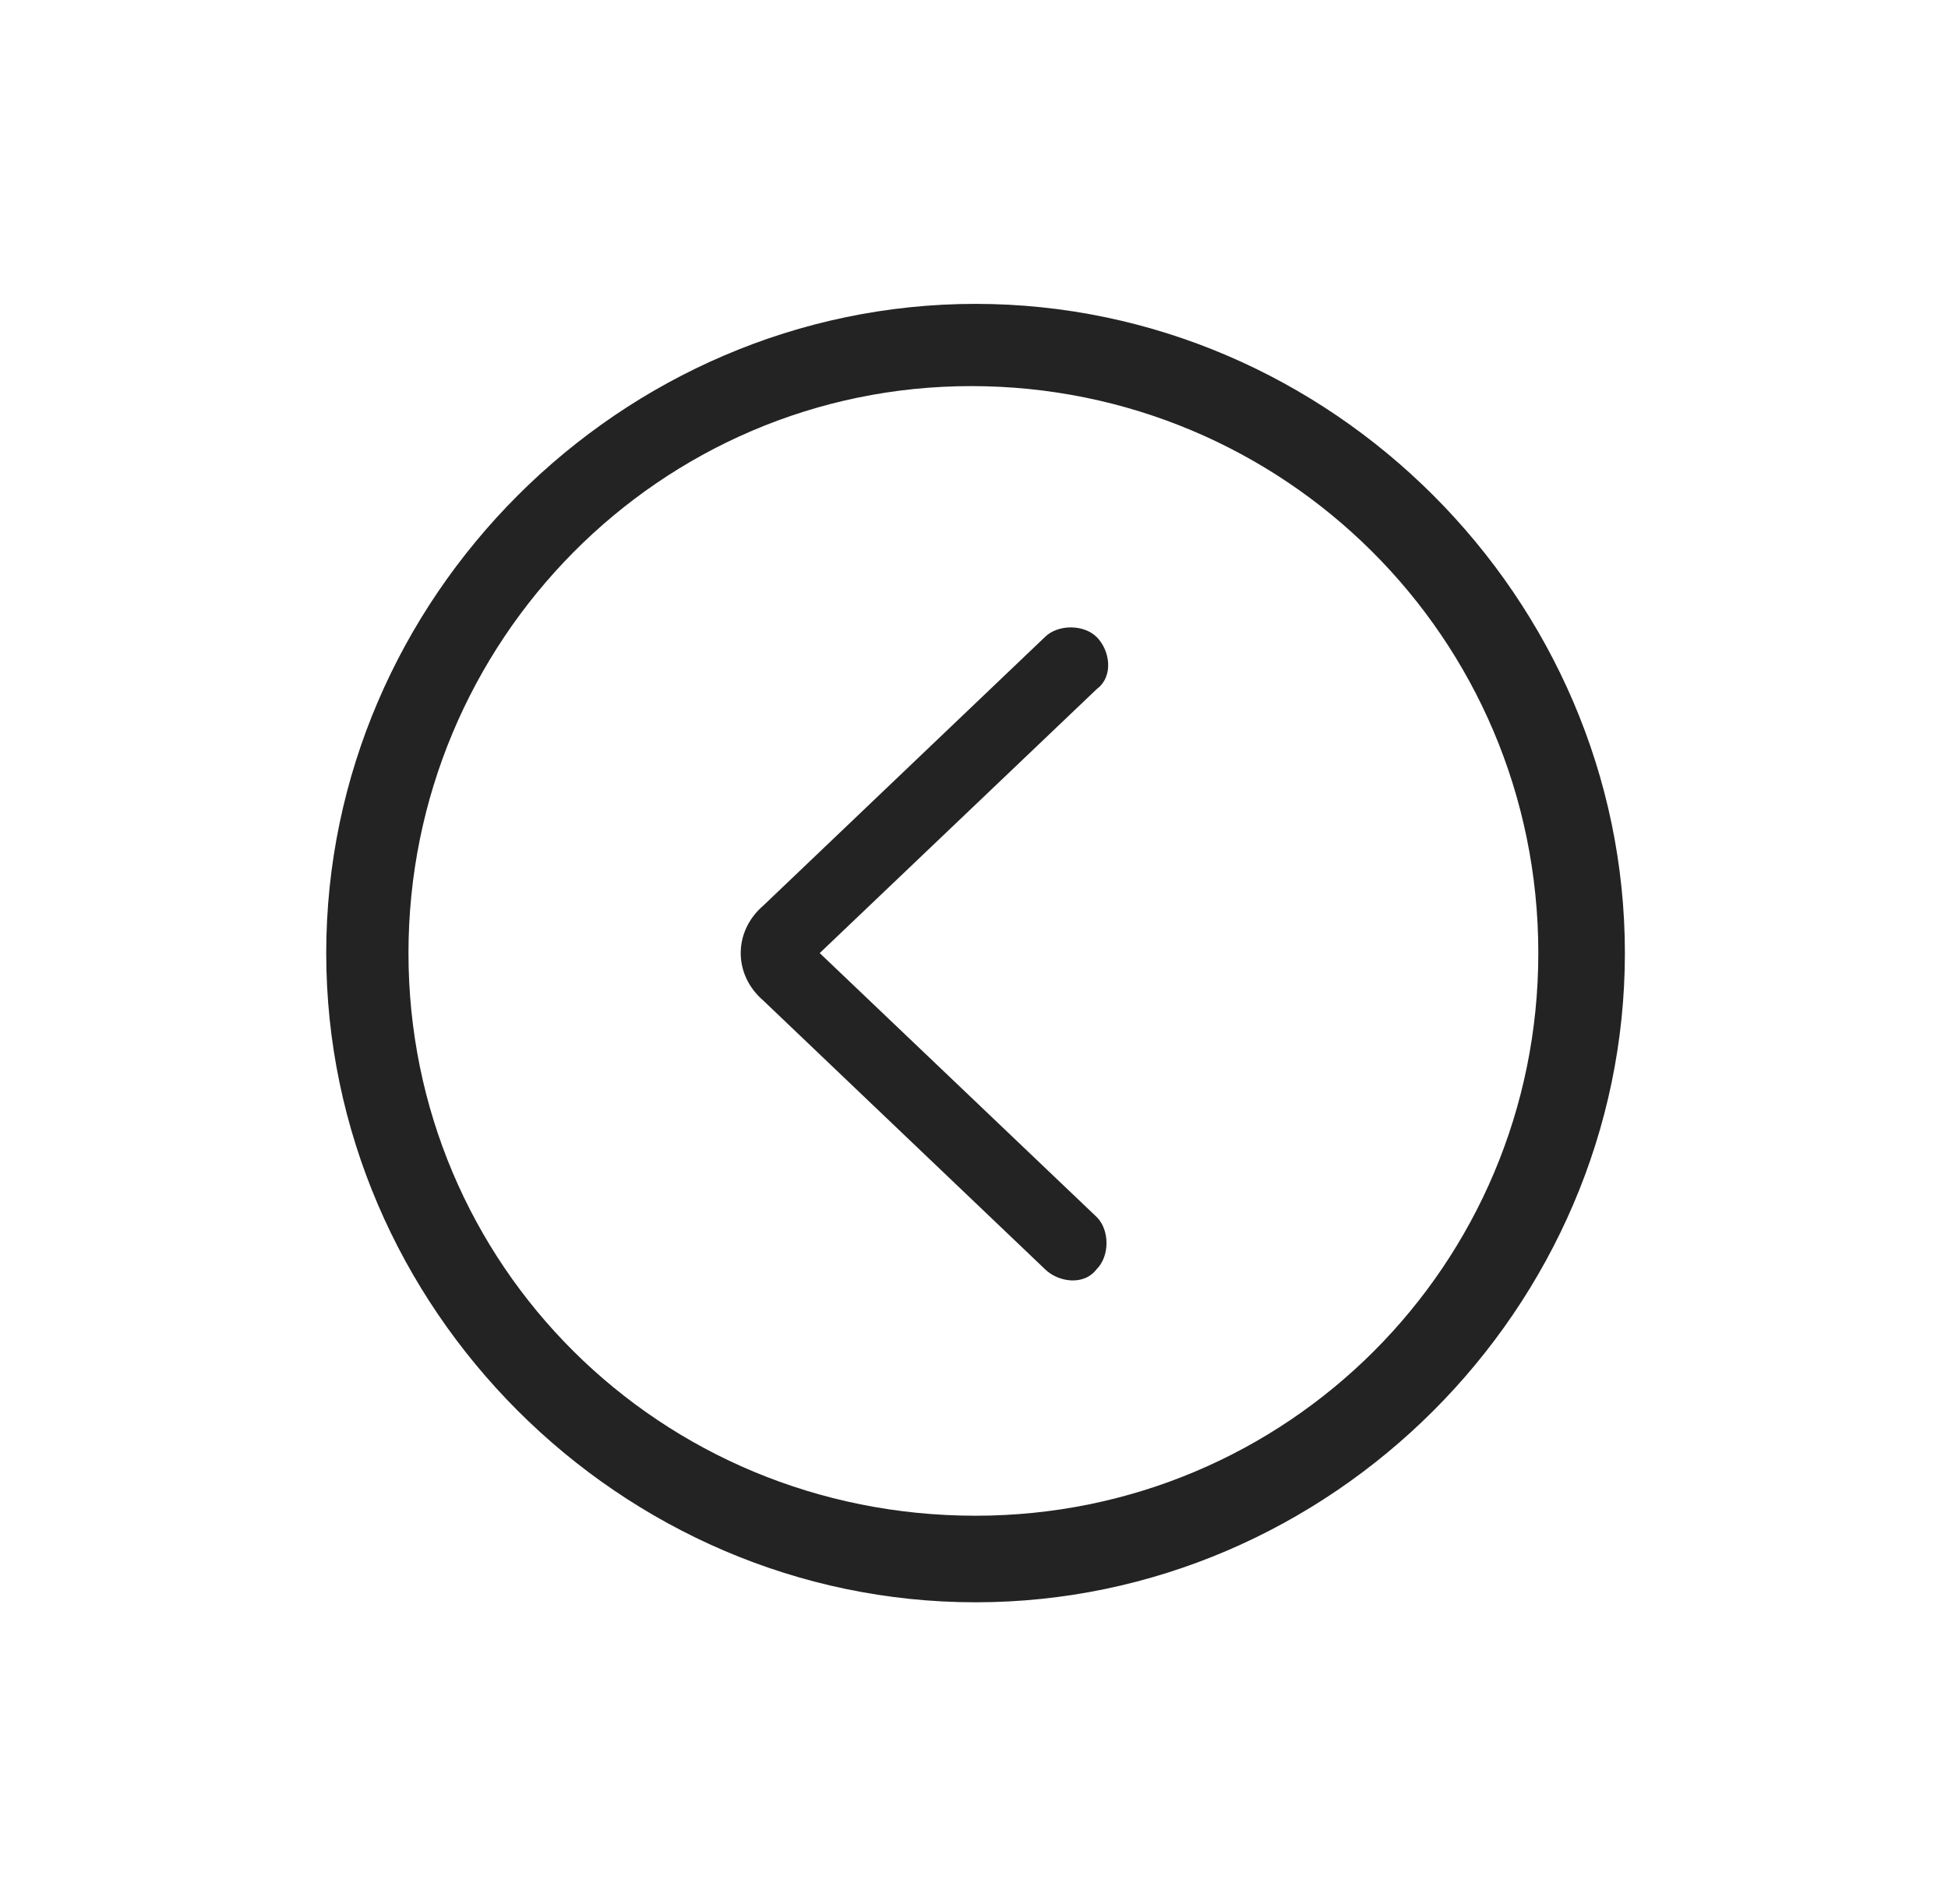 <svg xmlns="http://www.w3.org/2000/svg" width="45" height="44" viewBox="0 0 45 44" fill="none">
  <path d="M22.536 37.021C30.736 37.021 37.536 30.221 37.536 22.021C37.536 13.821 30.736 7.021 22.536 7.021C14.336 7.021 7.536 13.821 7.536 22.021C7.536 30.221 14.336 37.021 22.536 37.021ZM22.536 35.021C15.236 35.021 9.436 29.221 9.436 22.021C9.436 14.821 15.236 8.921 22.436 8.921C29.636 8.921 35.536 14.721 35.536 22.021C35.536 29.221 29.736 35.021 22.536 35.021ZM25.336 29.321C25.636 29.021 25.636 28.421 25.336 28.121L18.936 22.021L25.336 15.921C25.736 15.621 25.636 15.021 25.336 14.721C25.036 14.421 24.436 14.421 24.136 14.721L17.636 20.921C16.936 21.521 16.936 22.521 17.636 23.121L24.136 29.321C24.436 29.621 25.036 29.721 25.336 29.321Z" fill="#232323"/>
</svg>